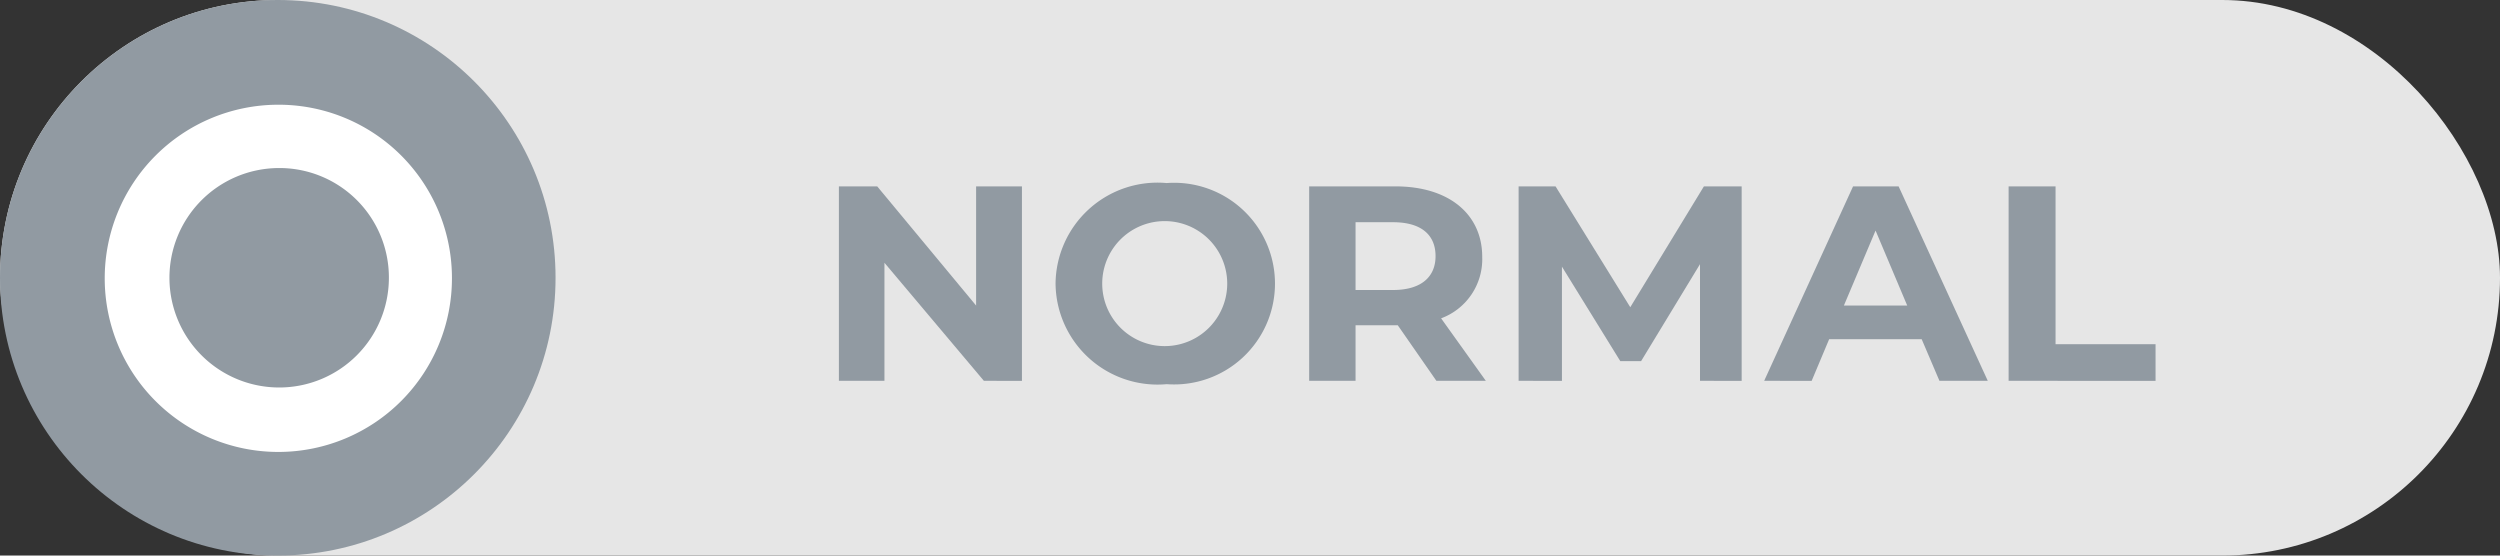<svg xmlns="http://www.w3.org/2000/svg" viewBox="0 0 90 20"><rect x="0" y="0" width="90" height="20" fill="#333333" stroke="none"/><defs><style>.cls-1{fill:#e6e6e6;}.cls-2{fill:#919aa2;}.cls-3{fill:#fff;fill-rule:evenodd;}</style></defs><g id="Calque_2" data-name="Calque 2"><g id="Calque_1-2" data-name="Calque 1"><rect class="cls-1" width="90" height="20" rx="10"/><path class="cls-2" d="M36.79,6.71v7H35.42L31.84,9.46v4.25H30.2v-7h1.38L35.14,11V6.71Z"/><path class="cls-2" d="M38,10.21A3.67,3.67,0,0,1,42,6.59a3.63,3.63,0,1,1,0,7.24A3.67,3.67,0,0,1,38,10.21Zm6.18,0a2.25,2.25,0,0,0-4.5,0,2.25,2.25,0,0,0,4.5,0Z"/><path class="cls-2" d="M51.71,13.71l-1.39-2H48.8v2H47.13v-7h3.11c1.92,0,3.12,1,3.12,2.54a2.27,2.27,0,0,1-1.48,2.21l1.61,2.25ZM50.15,8H48.8v2.44h1.35c1,0,1.53-.46,1.53-1.22S51.17,8,50.15,8Z"/><path class="cls-2" d="M61.2,13.71V9.51L59.08,13h-.75L56.23,9.6v4.11H54.67v-7H56l2.69,4.35,2.65-4.35h1.36l0,7Z"/><path class="cls-2" d="M69.18,12.21H65.85l-.63,1.5H63.51l3.2-7h1.64l3.21,7H69.82ZM68.66,11,67.52,8.3,66.38,11Z"/><path class="cls-2" d="M72.31,6.71H74v5.68h3.6v1.32H72.31Z"/><circle class="cls-2" cx="10" cy="10" r="10"/><path class="cls-3" d="M16.27,10A6.25,6.25,0,1,1,10,3.77,6.24,6.24,0,0,1,16.27,10ZM14,10A3.95,3.95,0,1,1,10,6.05,3.94,3.94,0,0,1,14,10Z"/></g></g></svg>